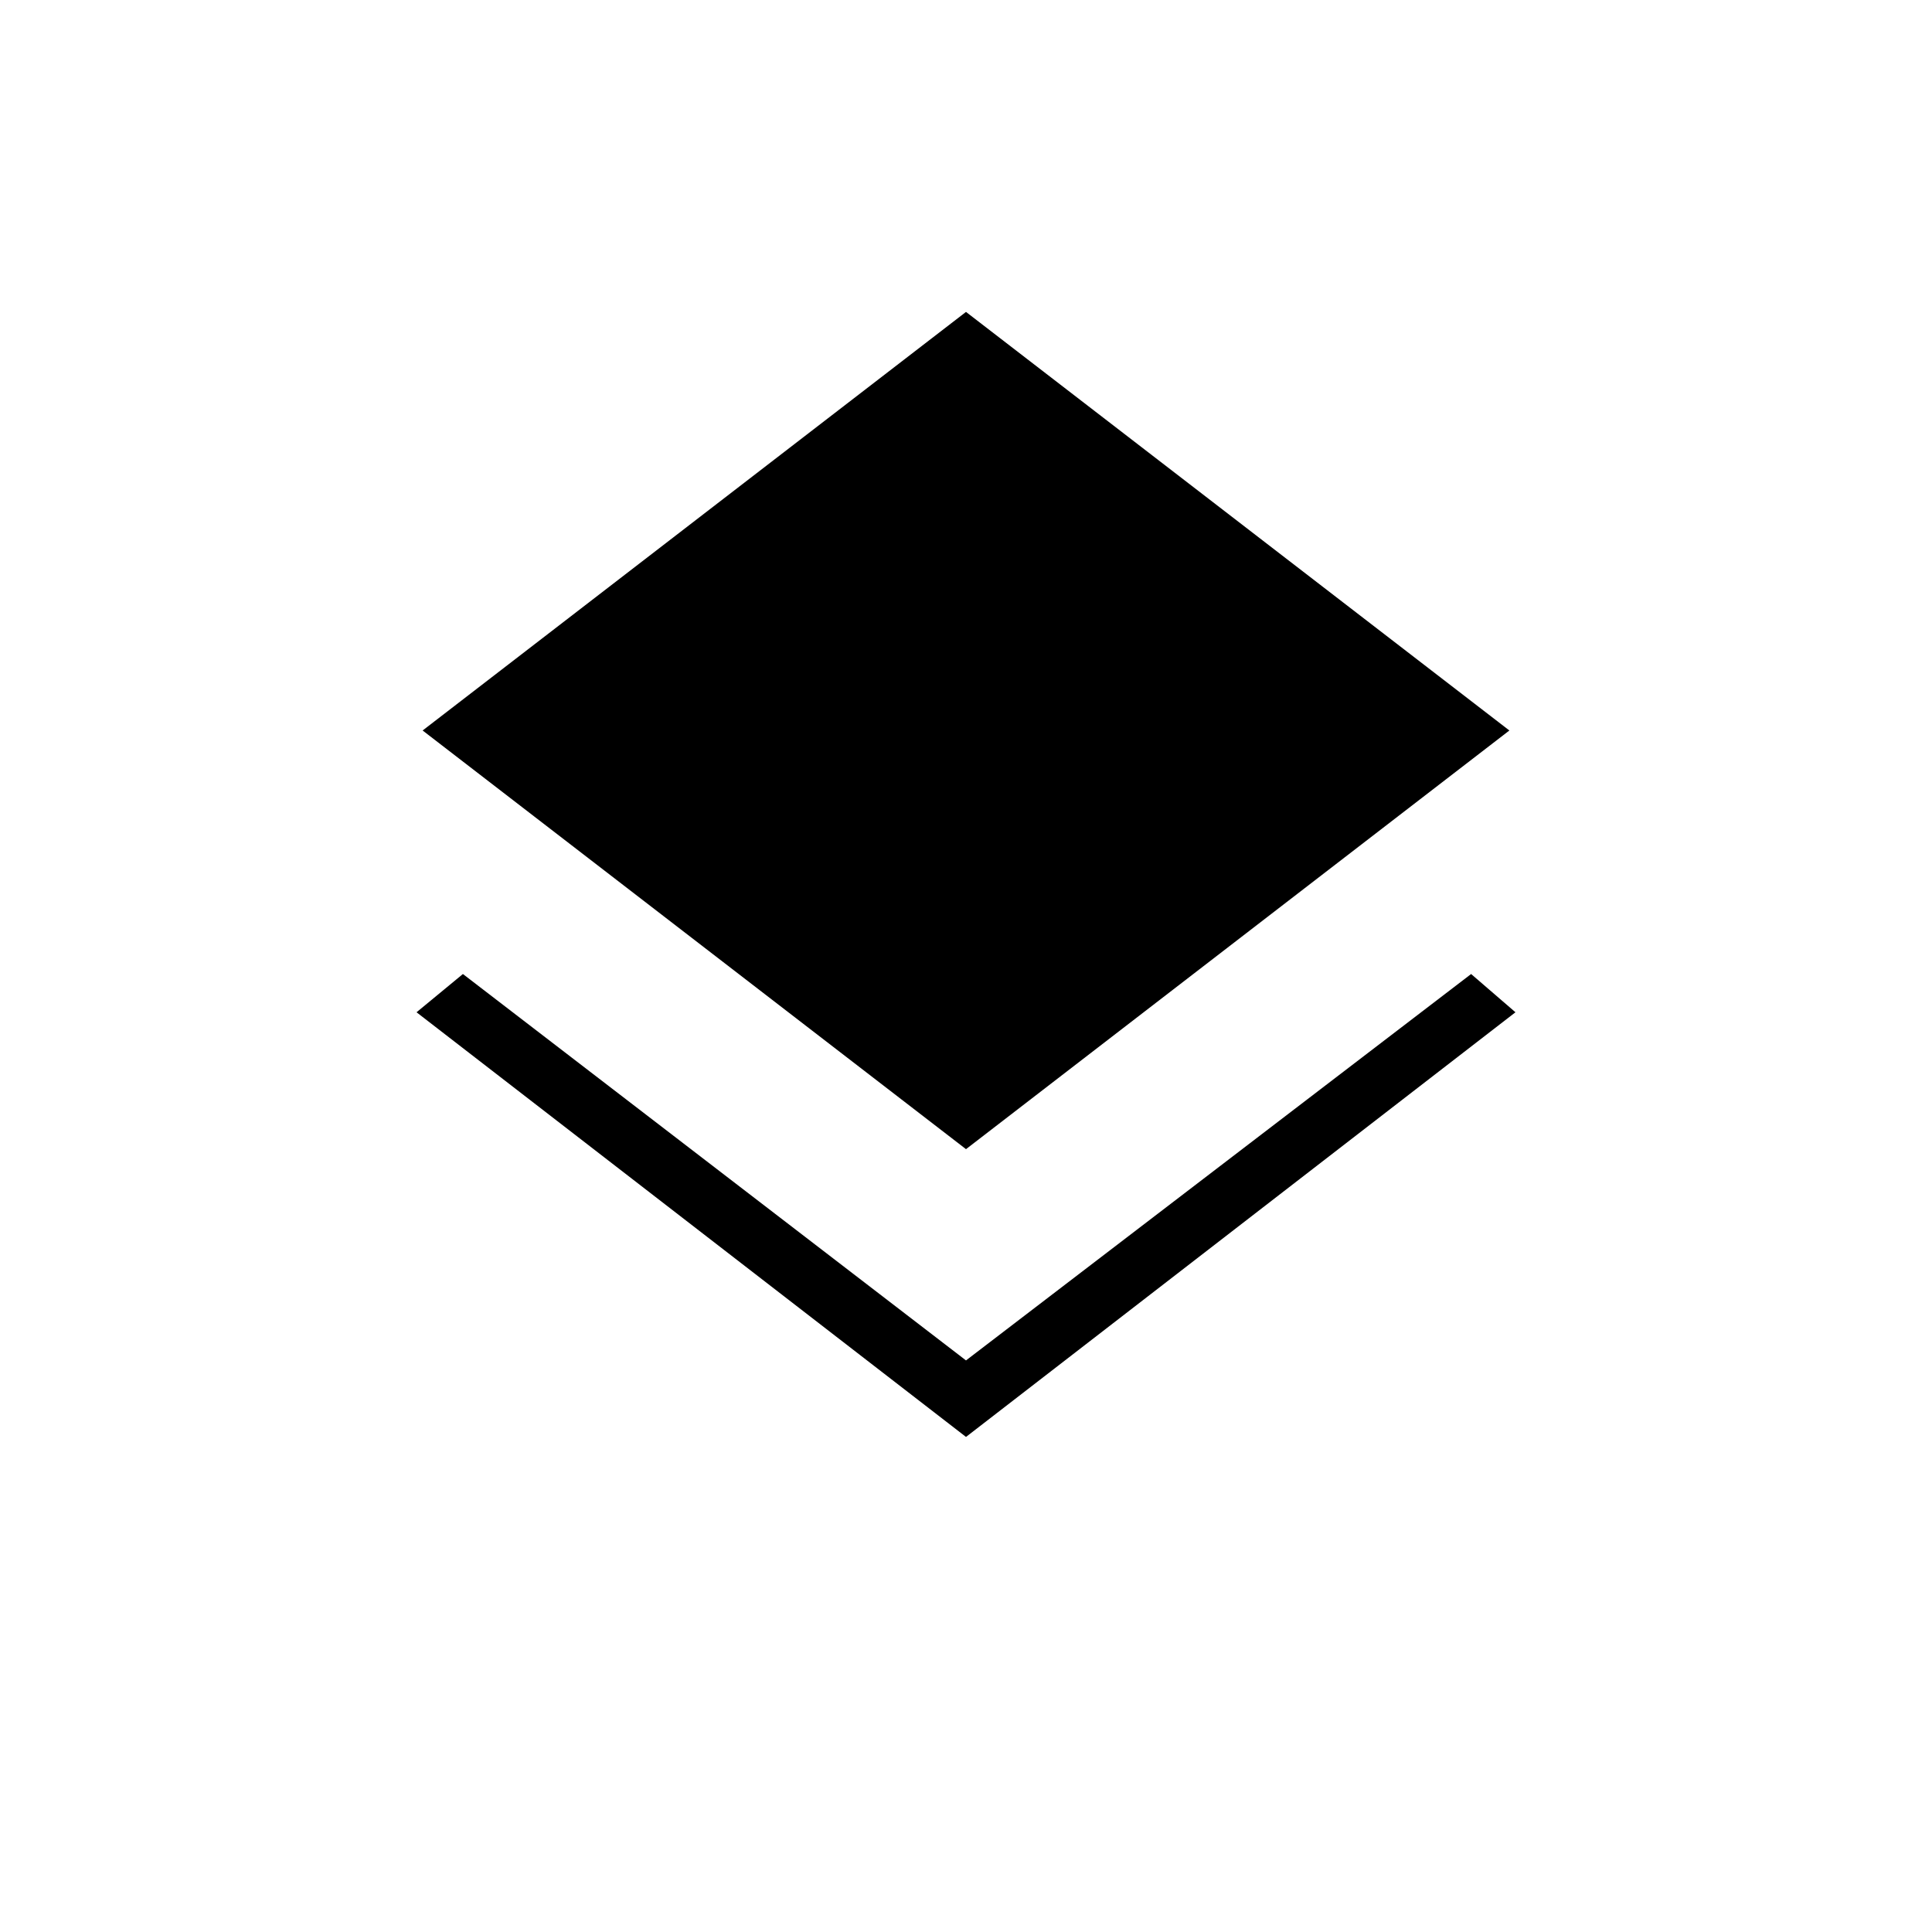 <svg xmlns="http://www.w3.org/2000/svg" height="20" width="20"><path d="M10 14.875 4.312 10.479 4.792 10.083 10 14.083 15.229 10.083 15.688 10.479ZM10 11.896 4.375 7.562 10 3.229 15.625 7.562Z"/></svg>